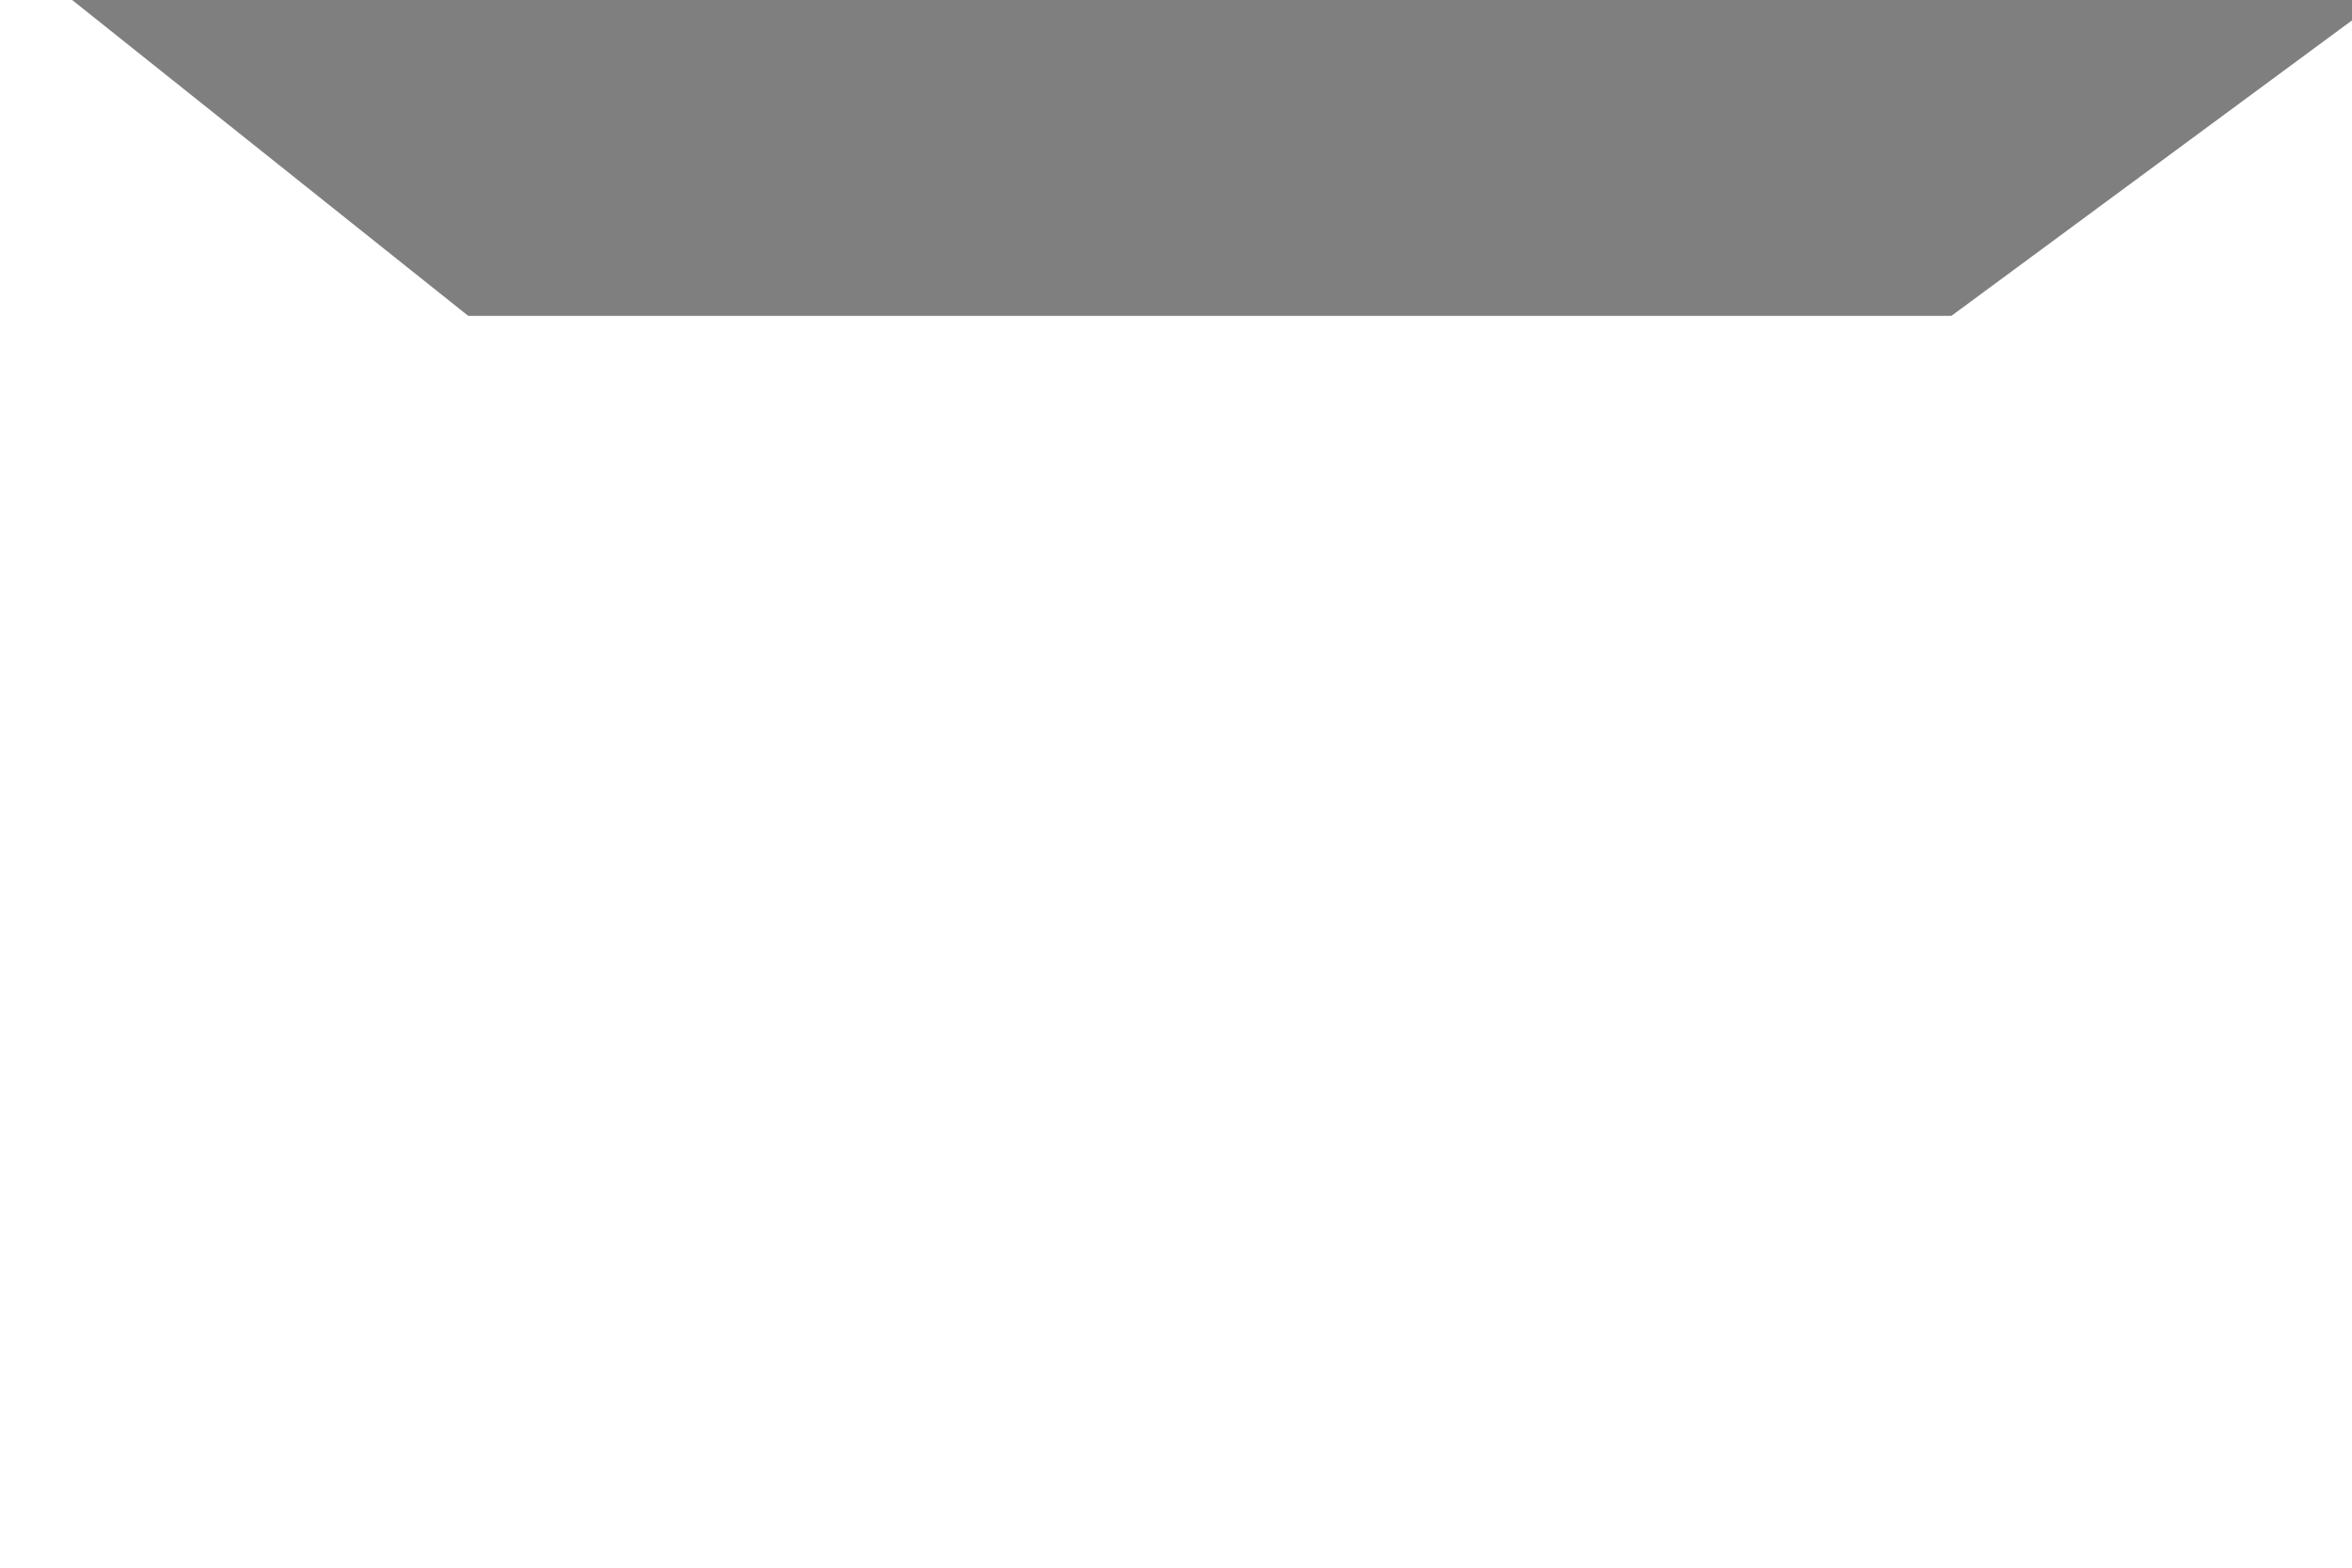 <?xml version="1.0" encoding="utf-8"?>
<!-- Generator: Adobe Illustrator 23.0.2, SVG Export Plug-In . SVG Version: 6.00 Build 0)  -->
<svg version="1.1" id="Layer_1" xmlns="http://www.w3.org/2000/svg" xmlns:xlink="http://www.w3.org/1999/xlink" x="0px" y="0px"
	 viewBox="0 0 1200 800.1" style="enable-background:new 0 0 1200 800.1;" xml:space="preserve">
<style type="text/css">
	.st0{fill:#CE3C3C;fill-opacity:0;}
	.st1{fill:#7F7F7F;}
</style>
<rect class="st0" width="1200" height="800.1"/>
<path id="product-shape" class="st1" d="M36.8,0l202.1,161.2h756.7L1200,10.4V0H36.8z"/>
</svg>
